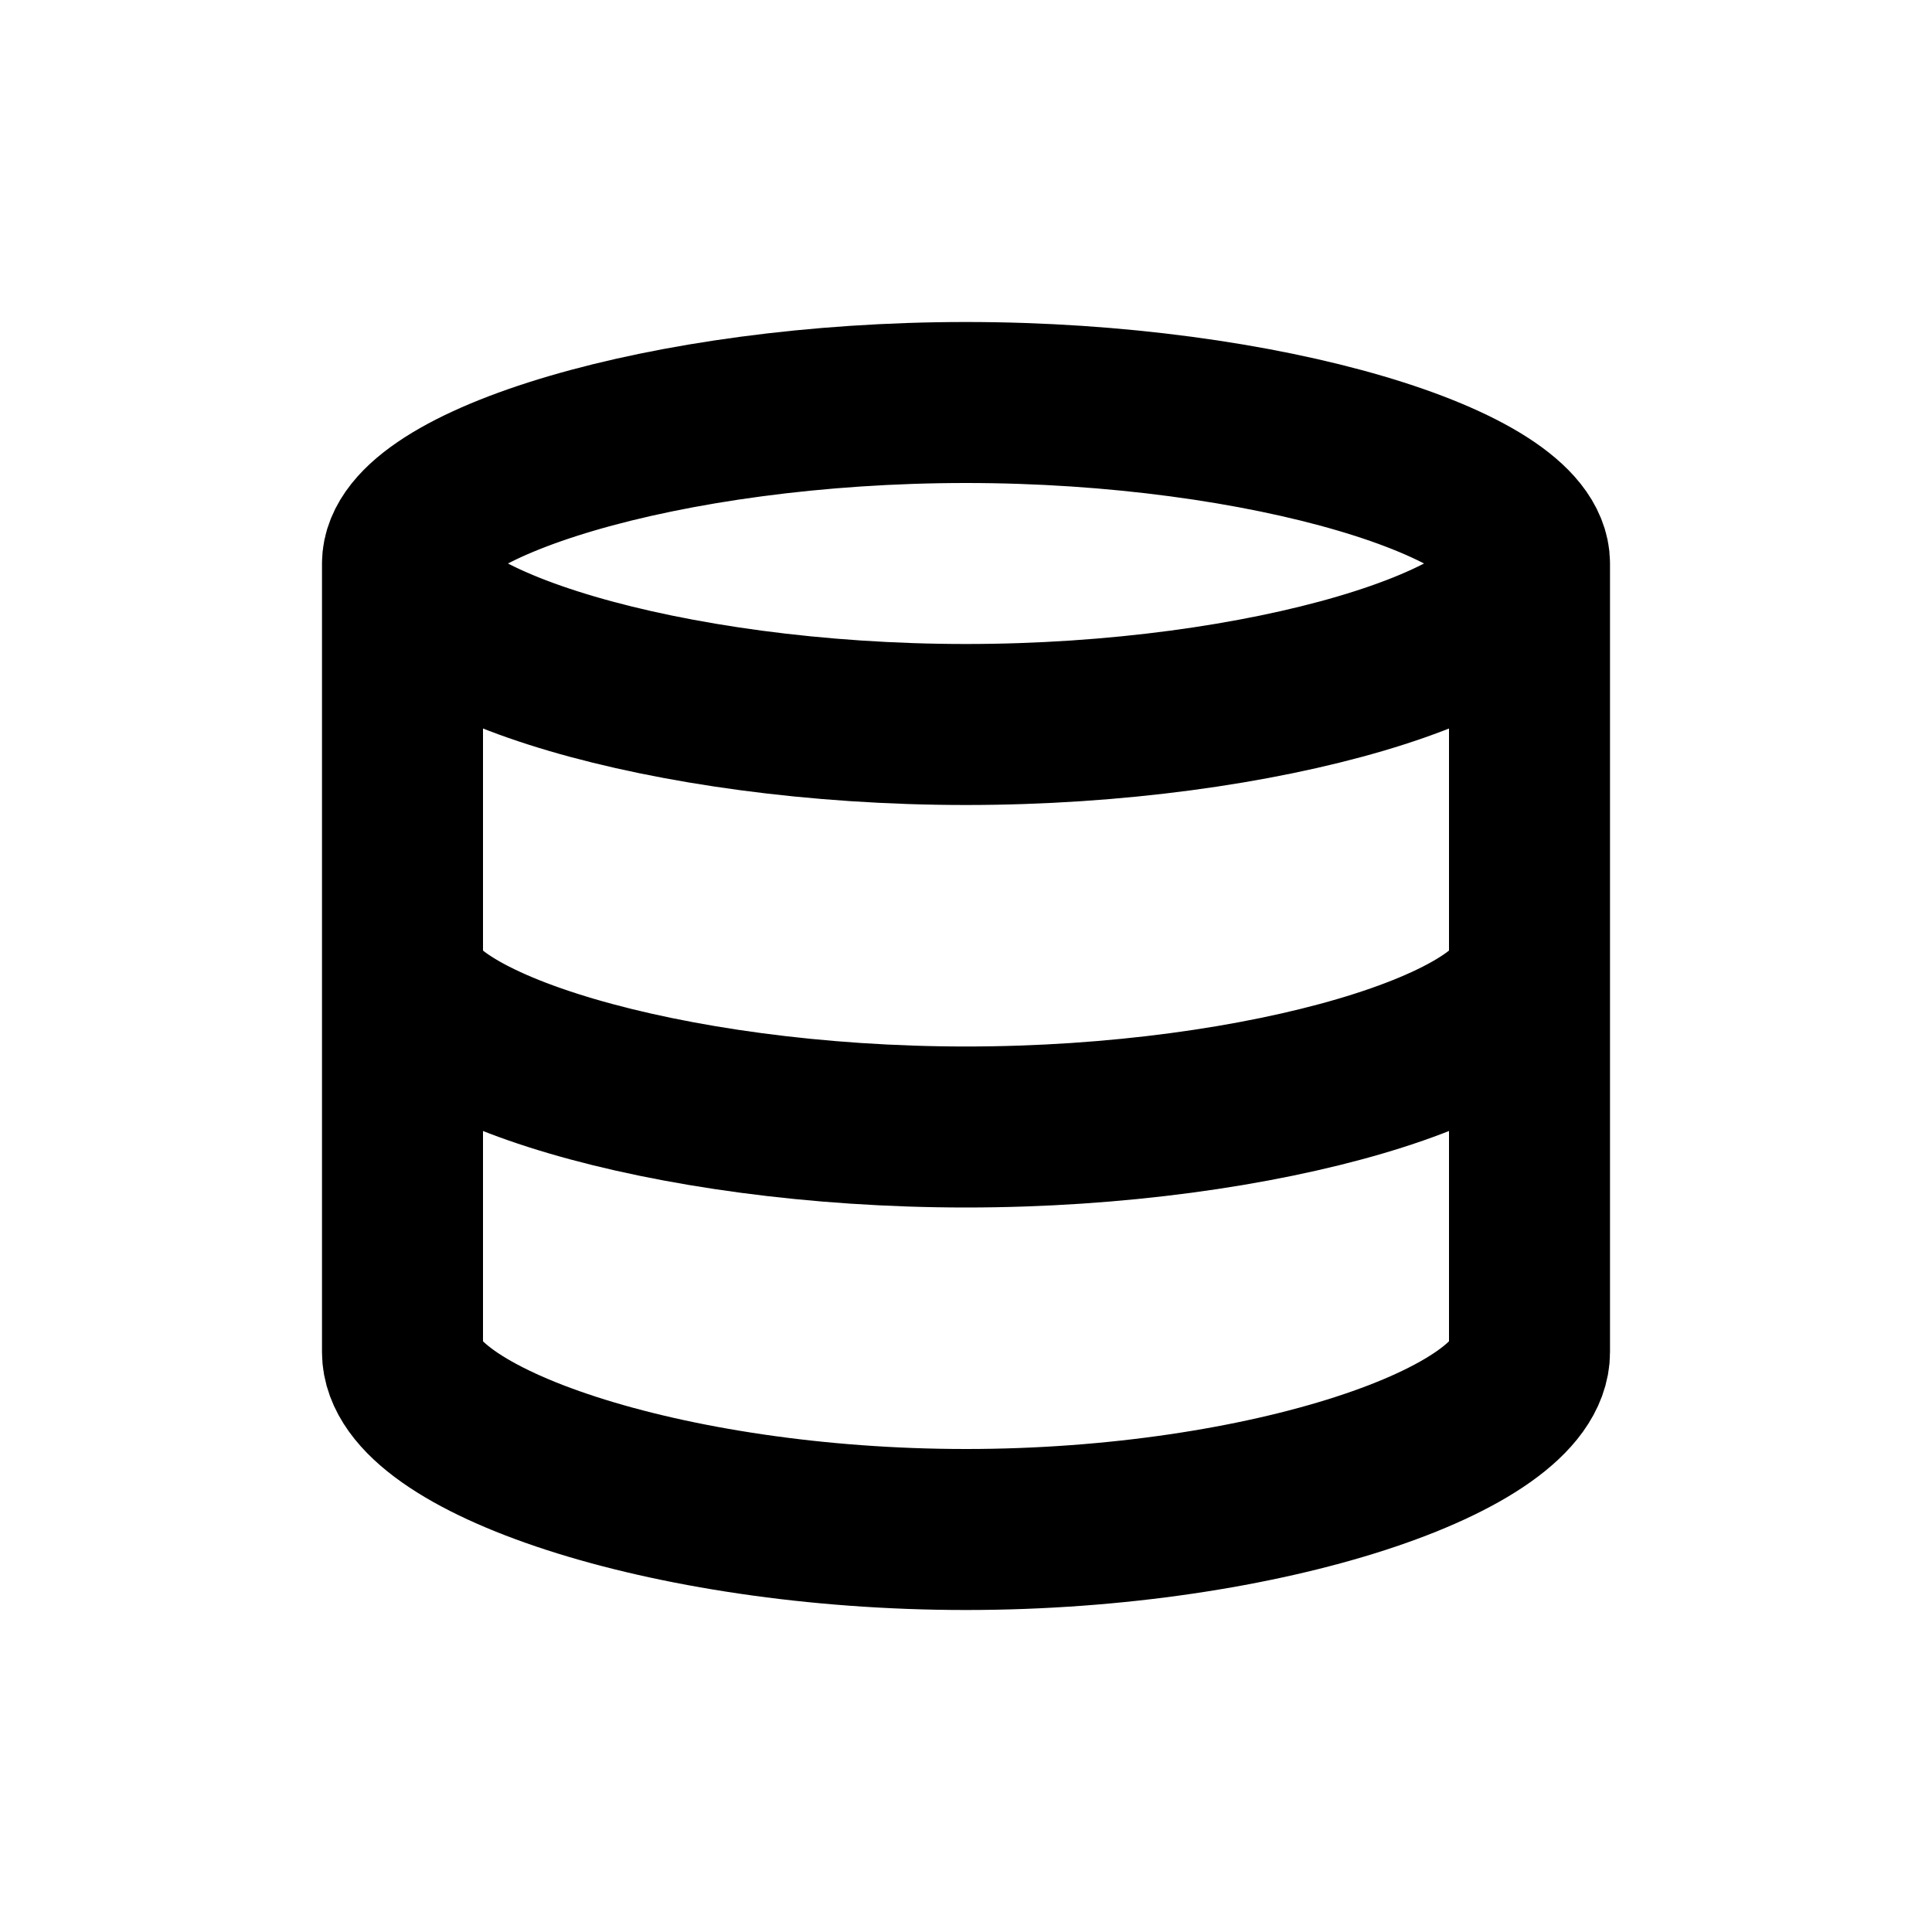 <svg viewBox="0 0 24 24" fill="none" xmlns="http://www.w3.org/2000/svg">
<path d="M19 7V16.796C19 17.878 15.733 19 12 19C8.267 19 5 17.878 5 16.796V7M19 12C19 12.982 15.733 14 12 14C8.267 14 5 12.982 5 12M19 7C19 7.982 15.733 9 12 9C8.267 9 5 7.982 5 7C5 6.018 8.267 5 12 5C15.733 5 19 6.018 19 7Z"  stroke-width="2" stroke-linecap="round" stroke-linejoin="round" stroke="currentColor" />
</svg>
